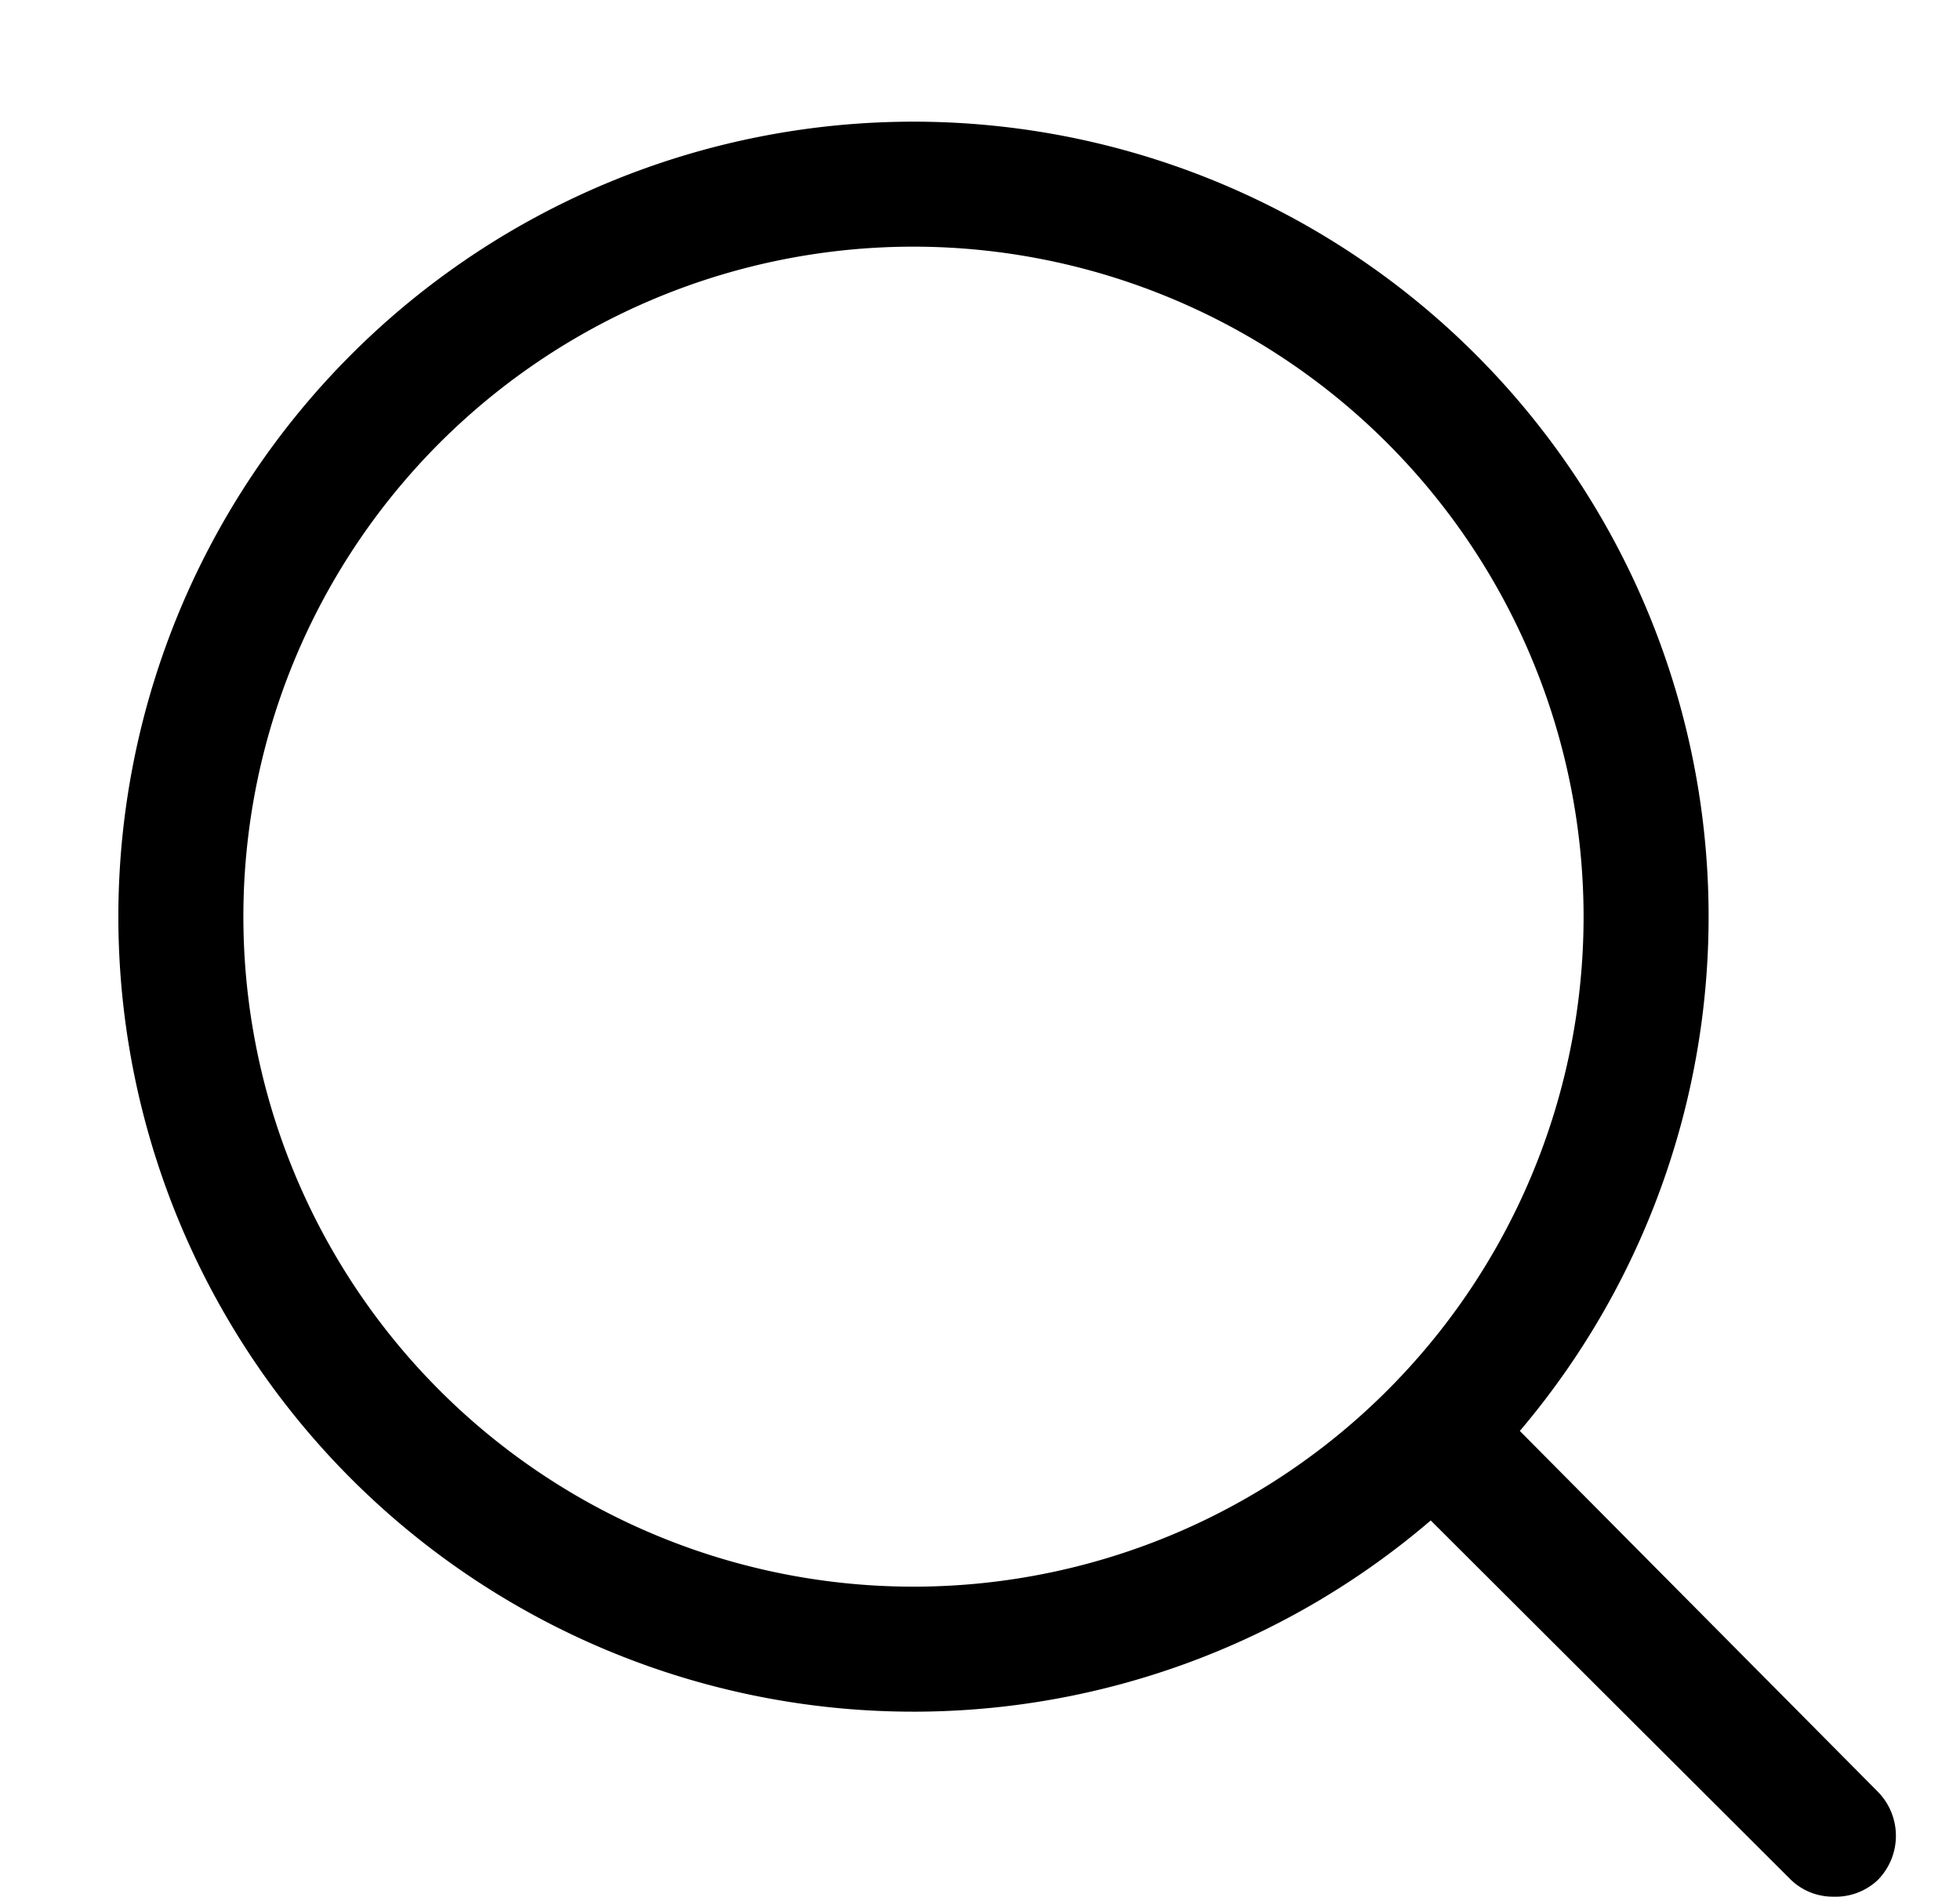 <?xml version="1.0" standalone="no"?><!DOCTYPE svg PUBLIC "-//W3C//DTD SVG 1.1//EN" "http://www.w3.org/Graphics/SVG/1.1/DTD/svg11.dtd"><svg class="icon" width="200px" height="193.57px" viewBox="0 0 1058 1024" version="1.1" xmlns="http://www.w3.org/2000/svg"><path d="M494.894 924.101A429.208 429.208 0 1 1 922.302 494.894a429.208 429.208 0 0 1-427.408 429.208z m0-790.93A361.722 361.722 0 1 0 854.816 494.894 361.947 361.947 0 0 0 494.894 133.171z"  /><path d="M989.787 1023.98a32.618 32.618 0 0 1-23.845-9.898L764.836 813.425A33.743 33.743 0 0 1 812.75 764.836l200.882 202.456a33.968 33.968 0 0 1 0 47.69 33.068 33.068 0 0 1-23.845 8.998z"  /></svg>